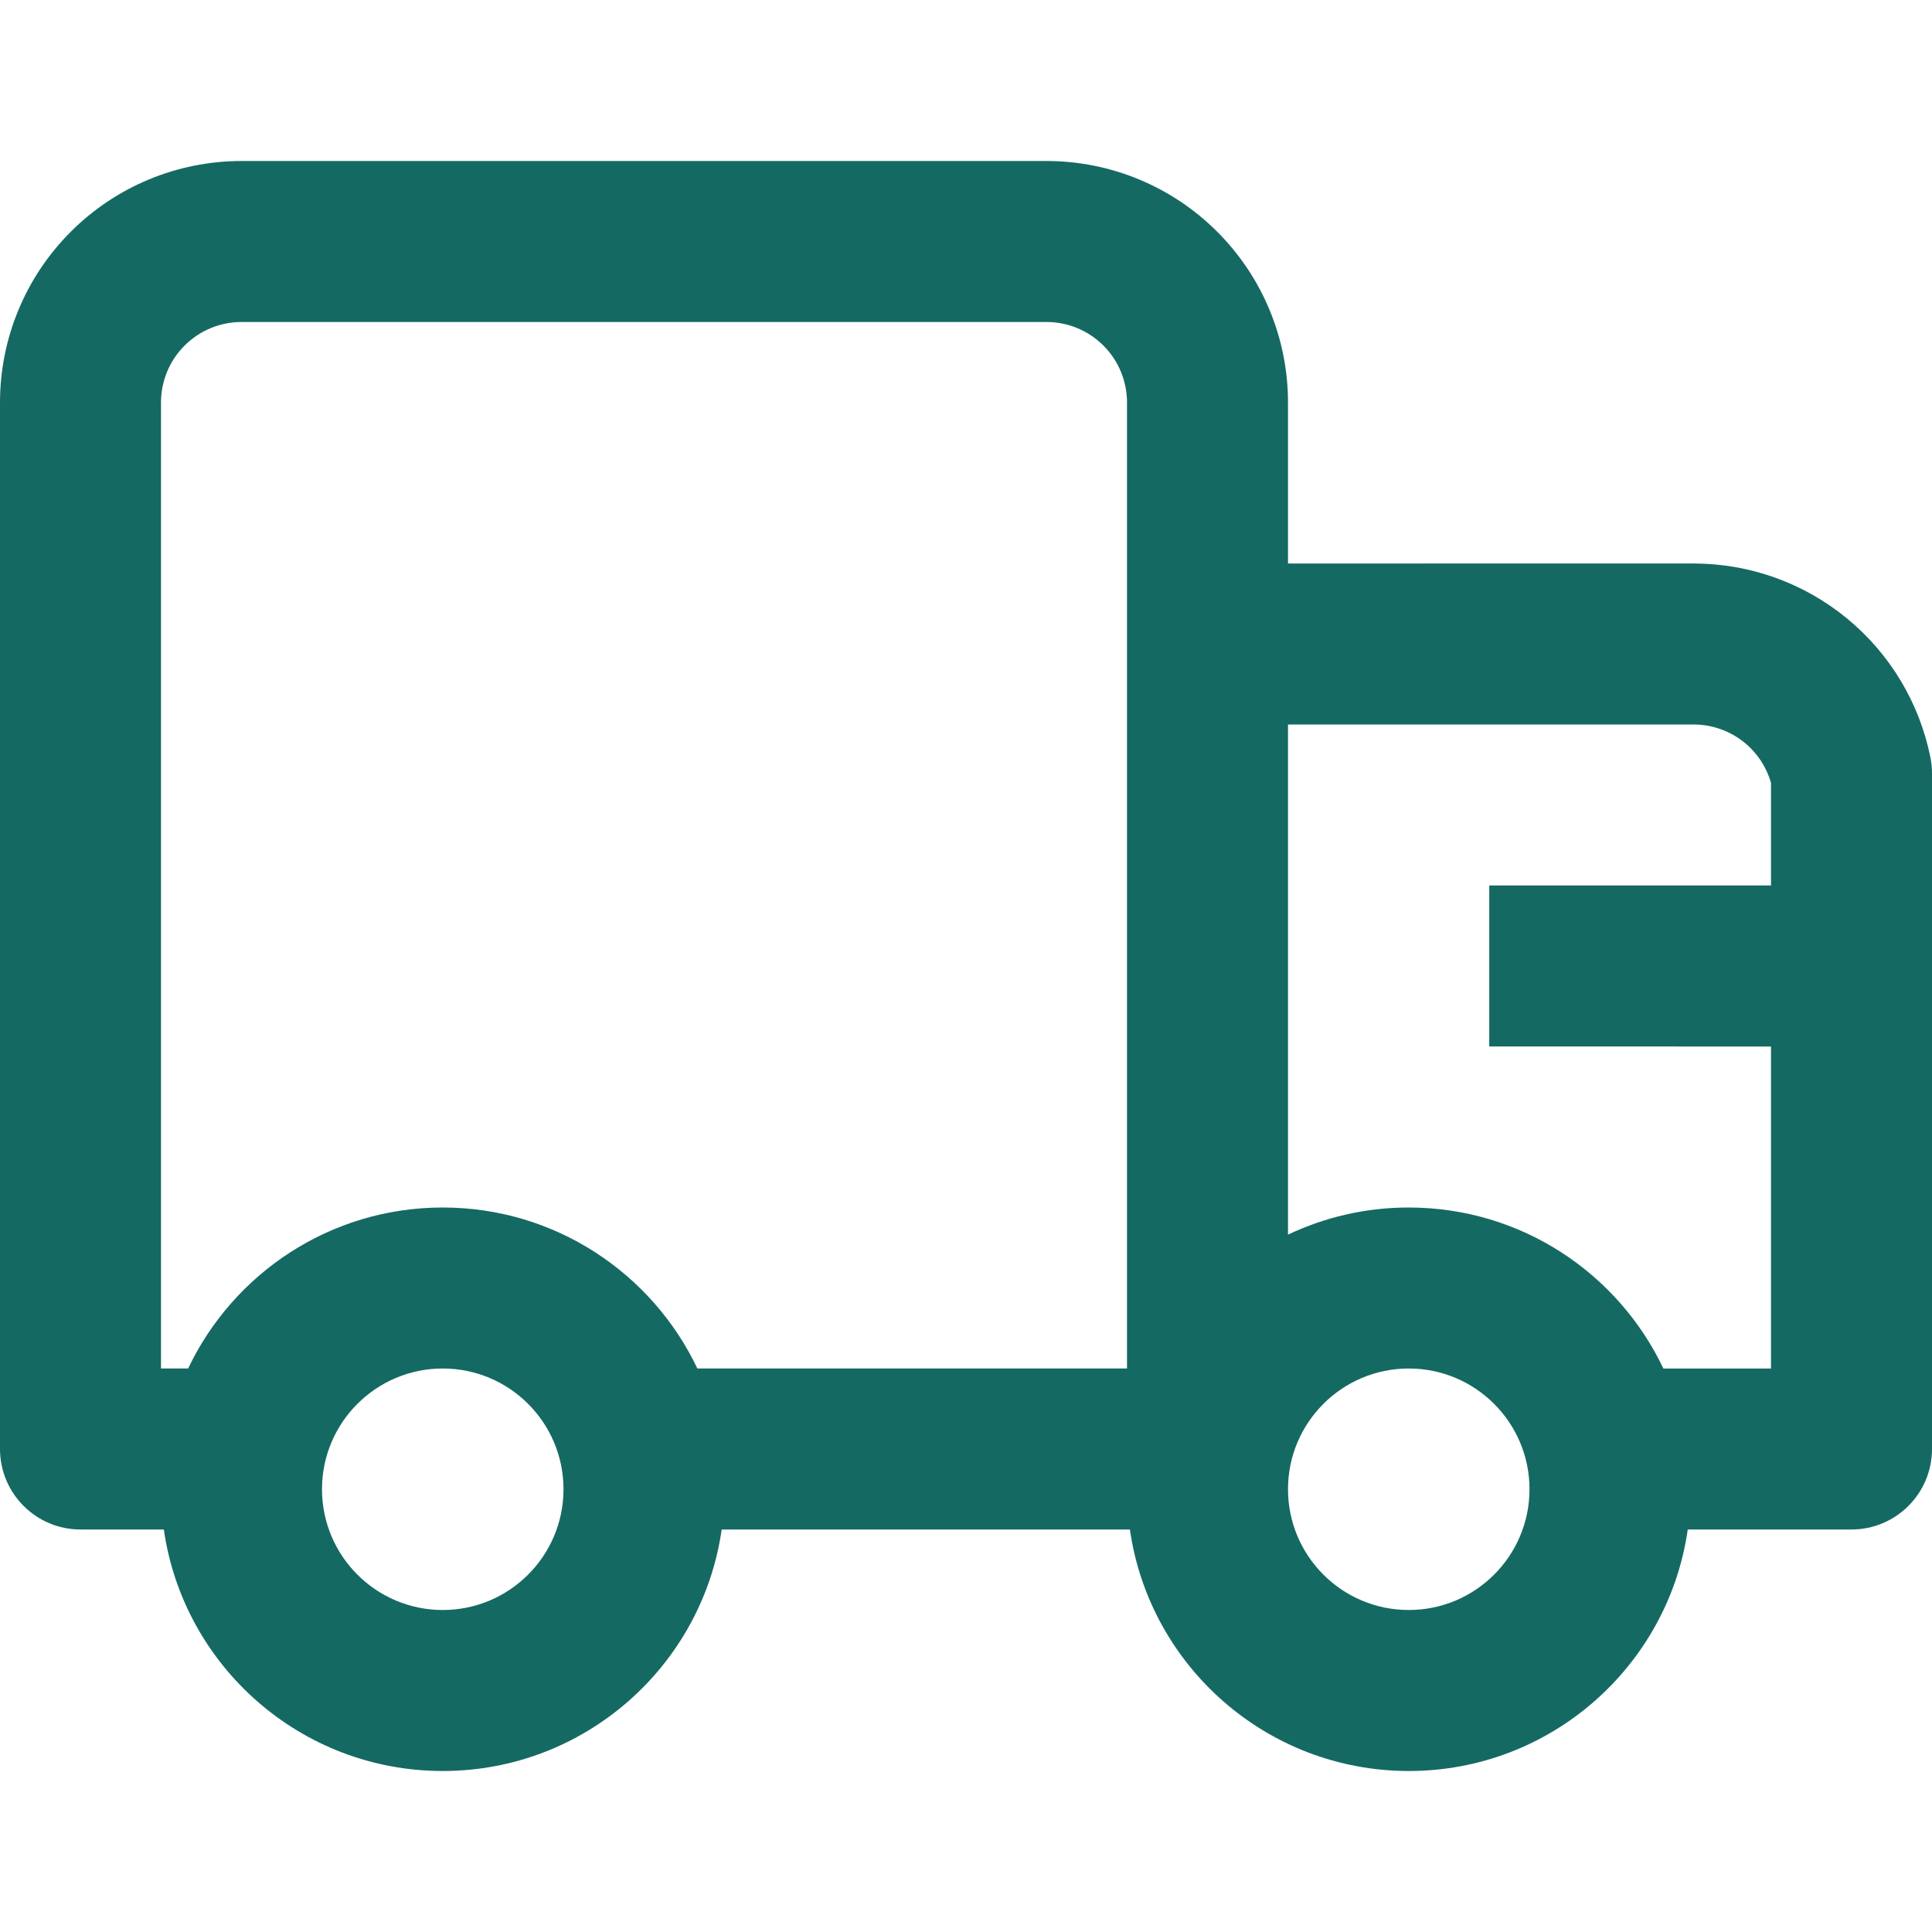 <svg xmlns="http://www.w3.org/2000/svg" fill="none" viewBox="0 0 24 24" id="Truck-Delivery--Streamline-Nova.svg" height="24" width="24"><desc>Truck Delivery Streamline Icon: https://streamlinehq.com</desc><path fill="#156963" fill-rule="evenodd" d="M13.707 4.293C13.52 4.105 13.265 4 13 4H3c-0.265 0 -0.52 0.105 -0.707 0.293C2.105 4.48 2 4.735 2 5v12h0.337C2.899 15.818 4.104 15 5.5 15s2.601 0.818 3.163 2H14V5c0 -0.265 -0.105 -0.52 -0.293 -0.707ZM1 19h1.035c0.243 1.696 1.701 3 3.465 3 1.763 0 3.222 -1.304 3.465 -3h5.071c0.243 1.696 1.701 3 3.465 3 1.763 0 3.222 -1.304 3.465 -3H23c0.552 0 1 -0.448 1 -1V9.608c0 -0.066 -0.006 -0.131 -0.019 -0.196 -0.136 -0.68 -0.503 -1.292 -1.04 -1.732 -0.536 -0.44 -1.208 -0.68 -1.902 -0.68H16V5c0 -0.796 -0.316 -1.559 -0.879 -2.121C14.559 2.316 13.796 2 13 2H3c-0.796 0 -1.559 0.316 -2.121 0.879C0.316 3.441 0 4.204 0 5v13c0 0.552 0.448 1 1 1Zm19.663 -2c-0.562 -1.183 -1.767 -2 -3.163 -2 -0.537 0 -1.045 0.121 -1.5 0.337V9h5.039c0.231 0 0.455 0.08 0.634 0.227 0.158 0.129 0.271 0.303 0.327 0.497V11h-3.5v2H22v4h-1.337ZM7 18.5c0 -0.828 -0.672 -1.5 -1.5 -1.5S4 17.672 4 18.5 4.672 20 5.5 20 7 19.328 7 18.5Zm12 0c0 -0.828 -0.672 -1.5 -1.5 -1.5s-1.5 0.672 -1.5 1.5 0.672 1.5 1.5 1.5 1.5 -0.672 1.5 -1.5Z" clip-rule="evenodd" stroke-width="1"></path></svg>